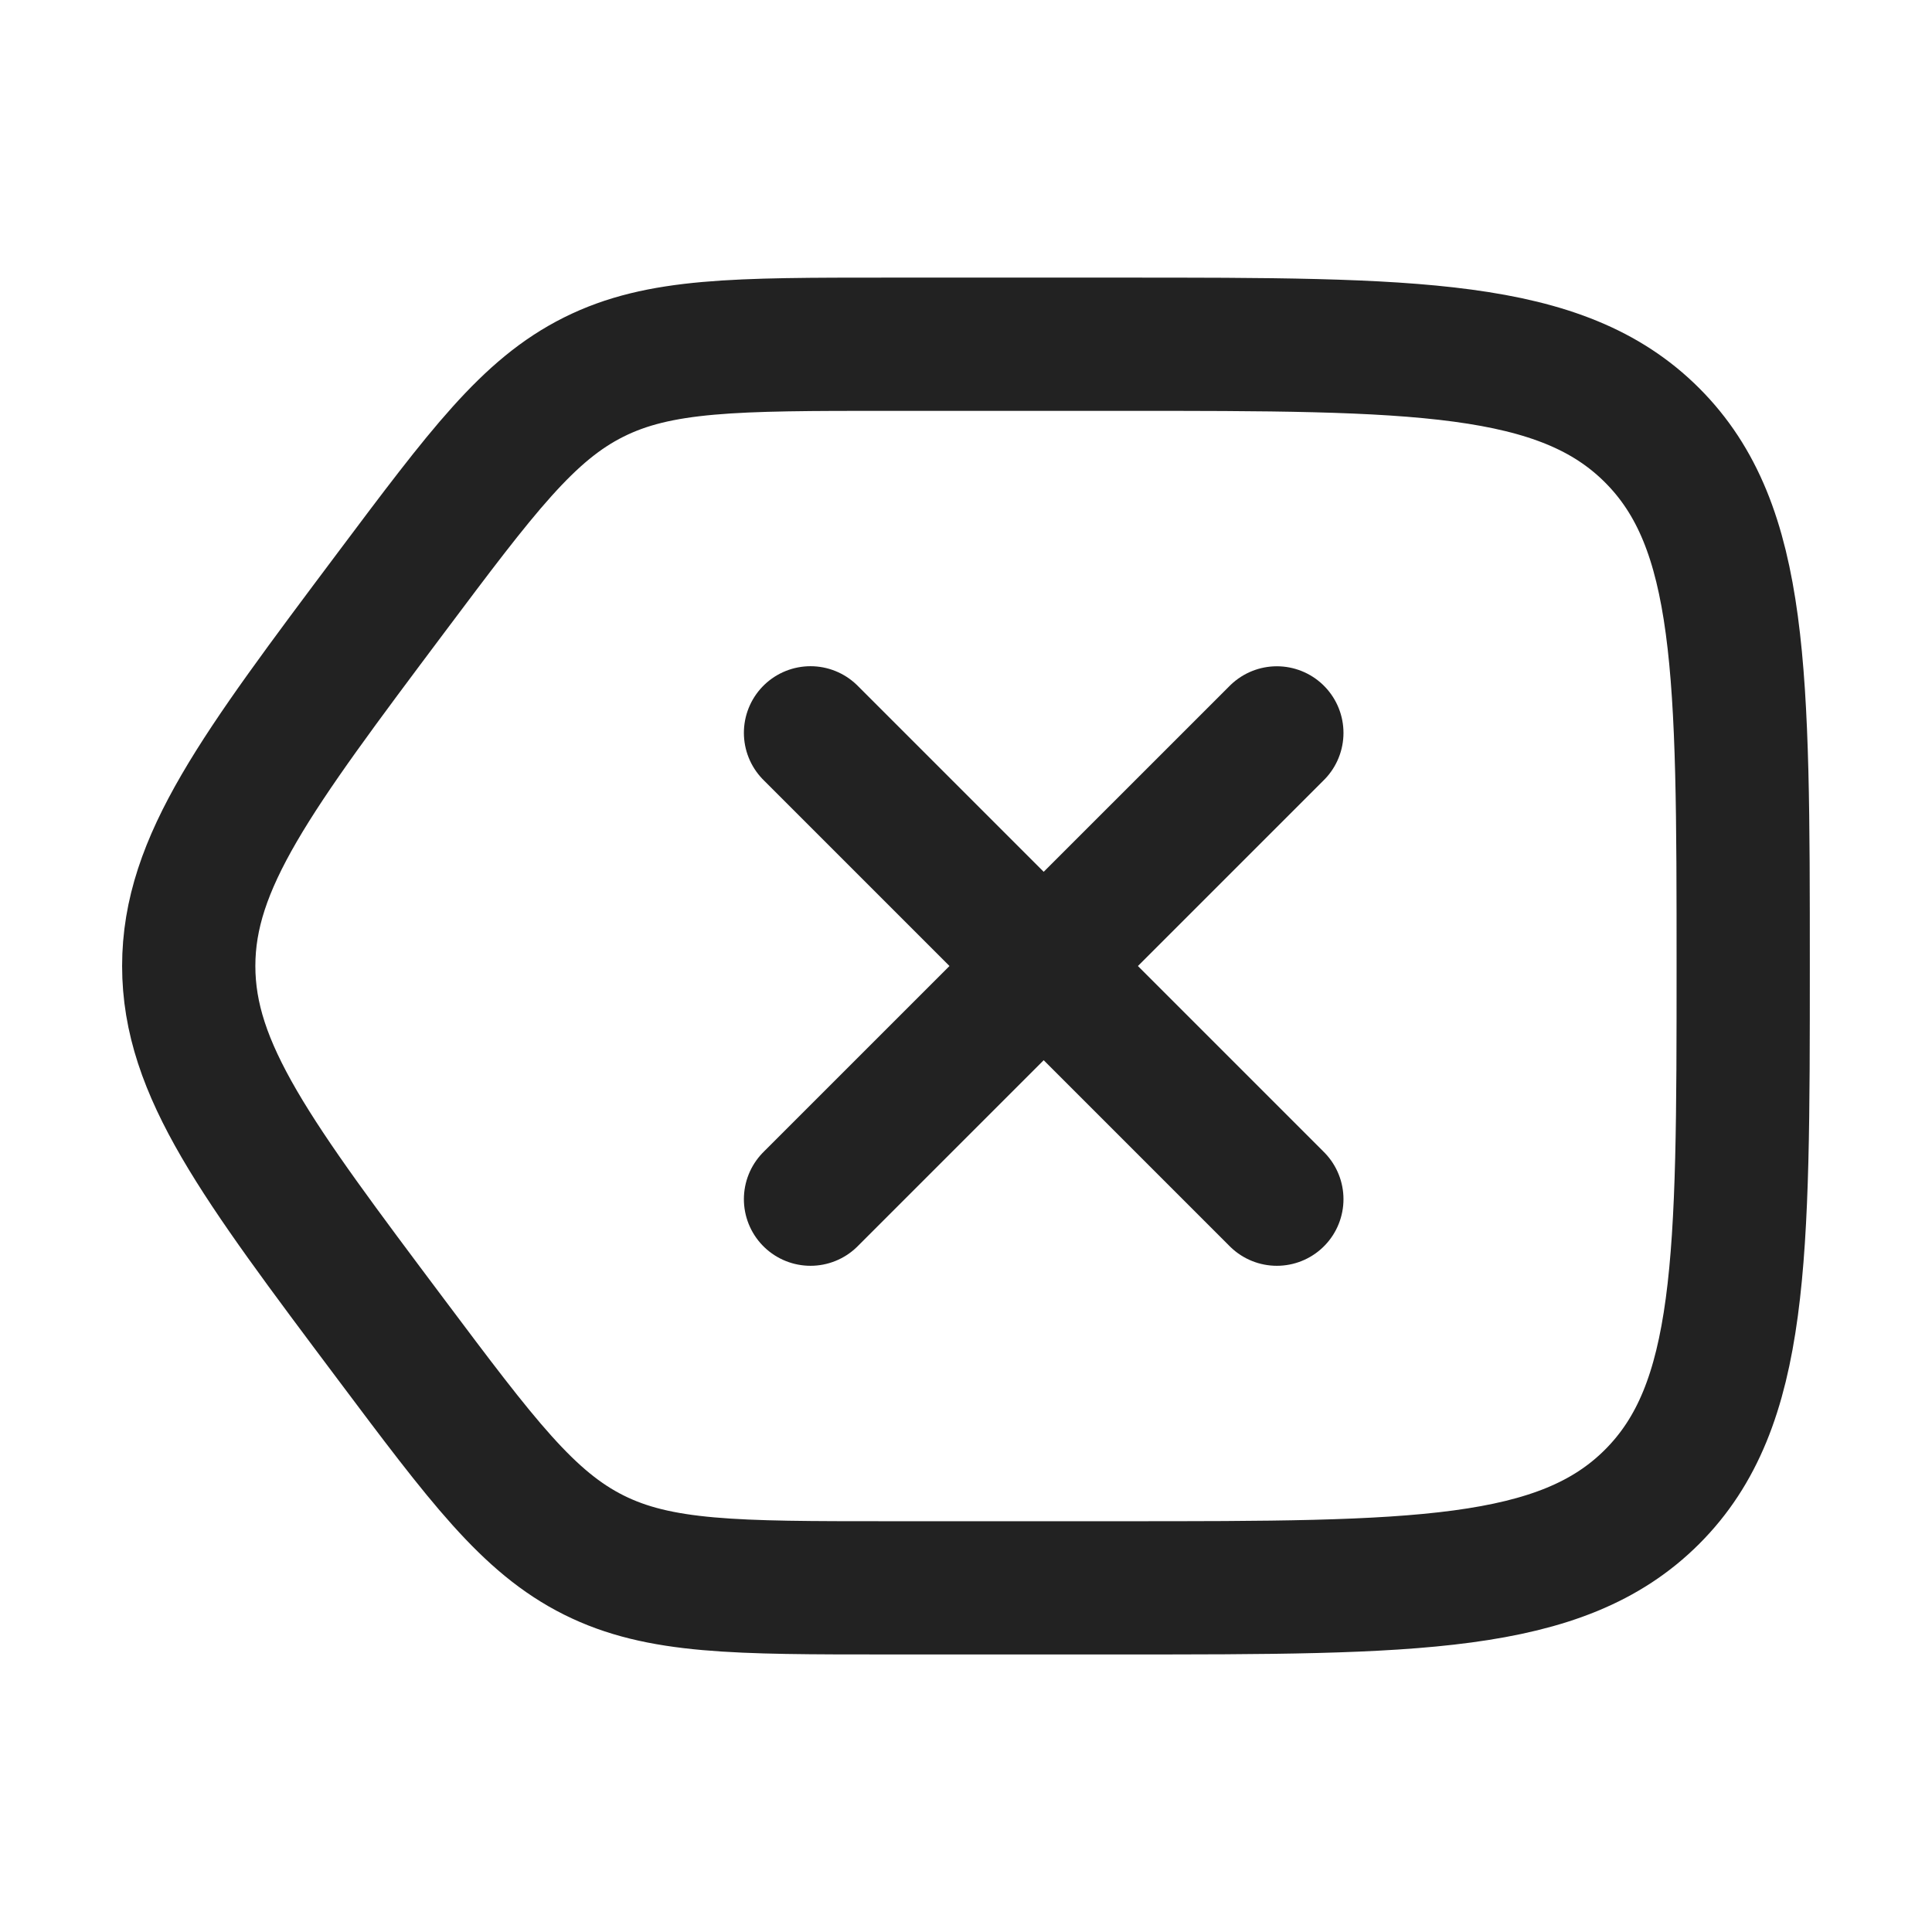 <svg width="29" height="29" viewBox="0 0 29 29" fill="none" xmlns="http://www.w3.org/2000/svg">
<path d="M26.166 14.5C26.166 10.101 26.166 7.901 24.799 6.534C23.432 5.167 21.233 5.167 16.833 5.167H13.333C11.043 5.167 9.898 5.167 8.912 5.66C7.927 6.152 7.24 7.068 5.866 8.9C3.844 11.597 2.833 12.945 2.833 14.5C2.833 16.056 3.844 17.404 5.866 20.1C7.24 21.932 7.927 22.848 8.912 23.341C9.898 23.834 11.043 23.834 13.333 23.834H16.833C21.233 23.834 23.432 23.834 24.799 22.467C26.166 21.1 26.166 18.9 26.166 14.5Z" stroke="#222222" stroke-width="2"/>
<path d="M12.166 11L19.166 18M12.166 18L19.166 11.001" stroke="#222222" stroke-width="2" stroke-linecap="round" stroke-linejoin="round"/>
</svg>
